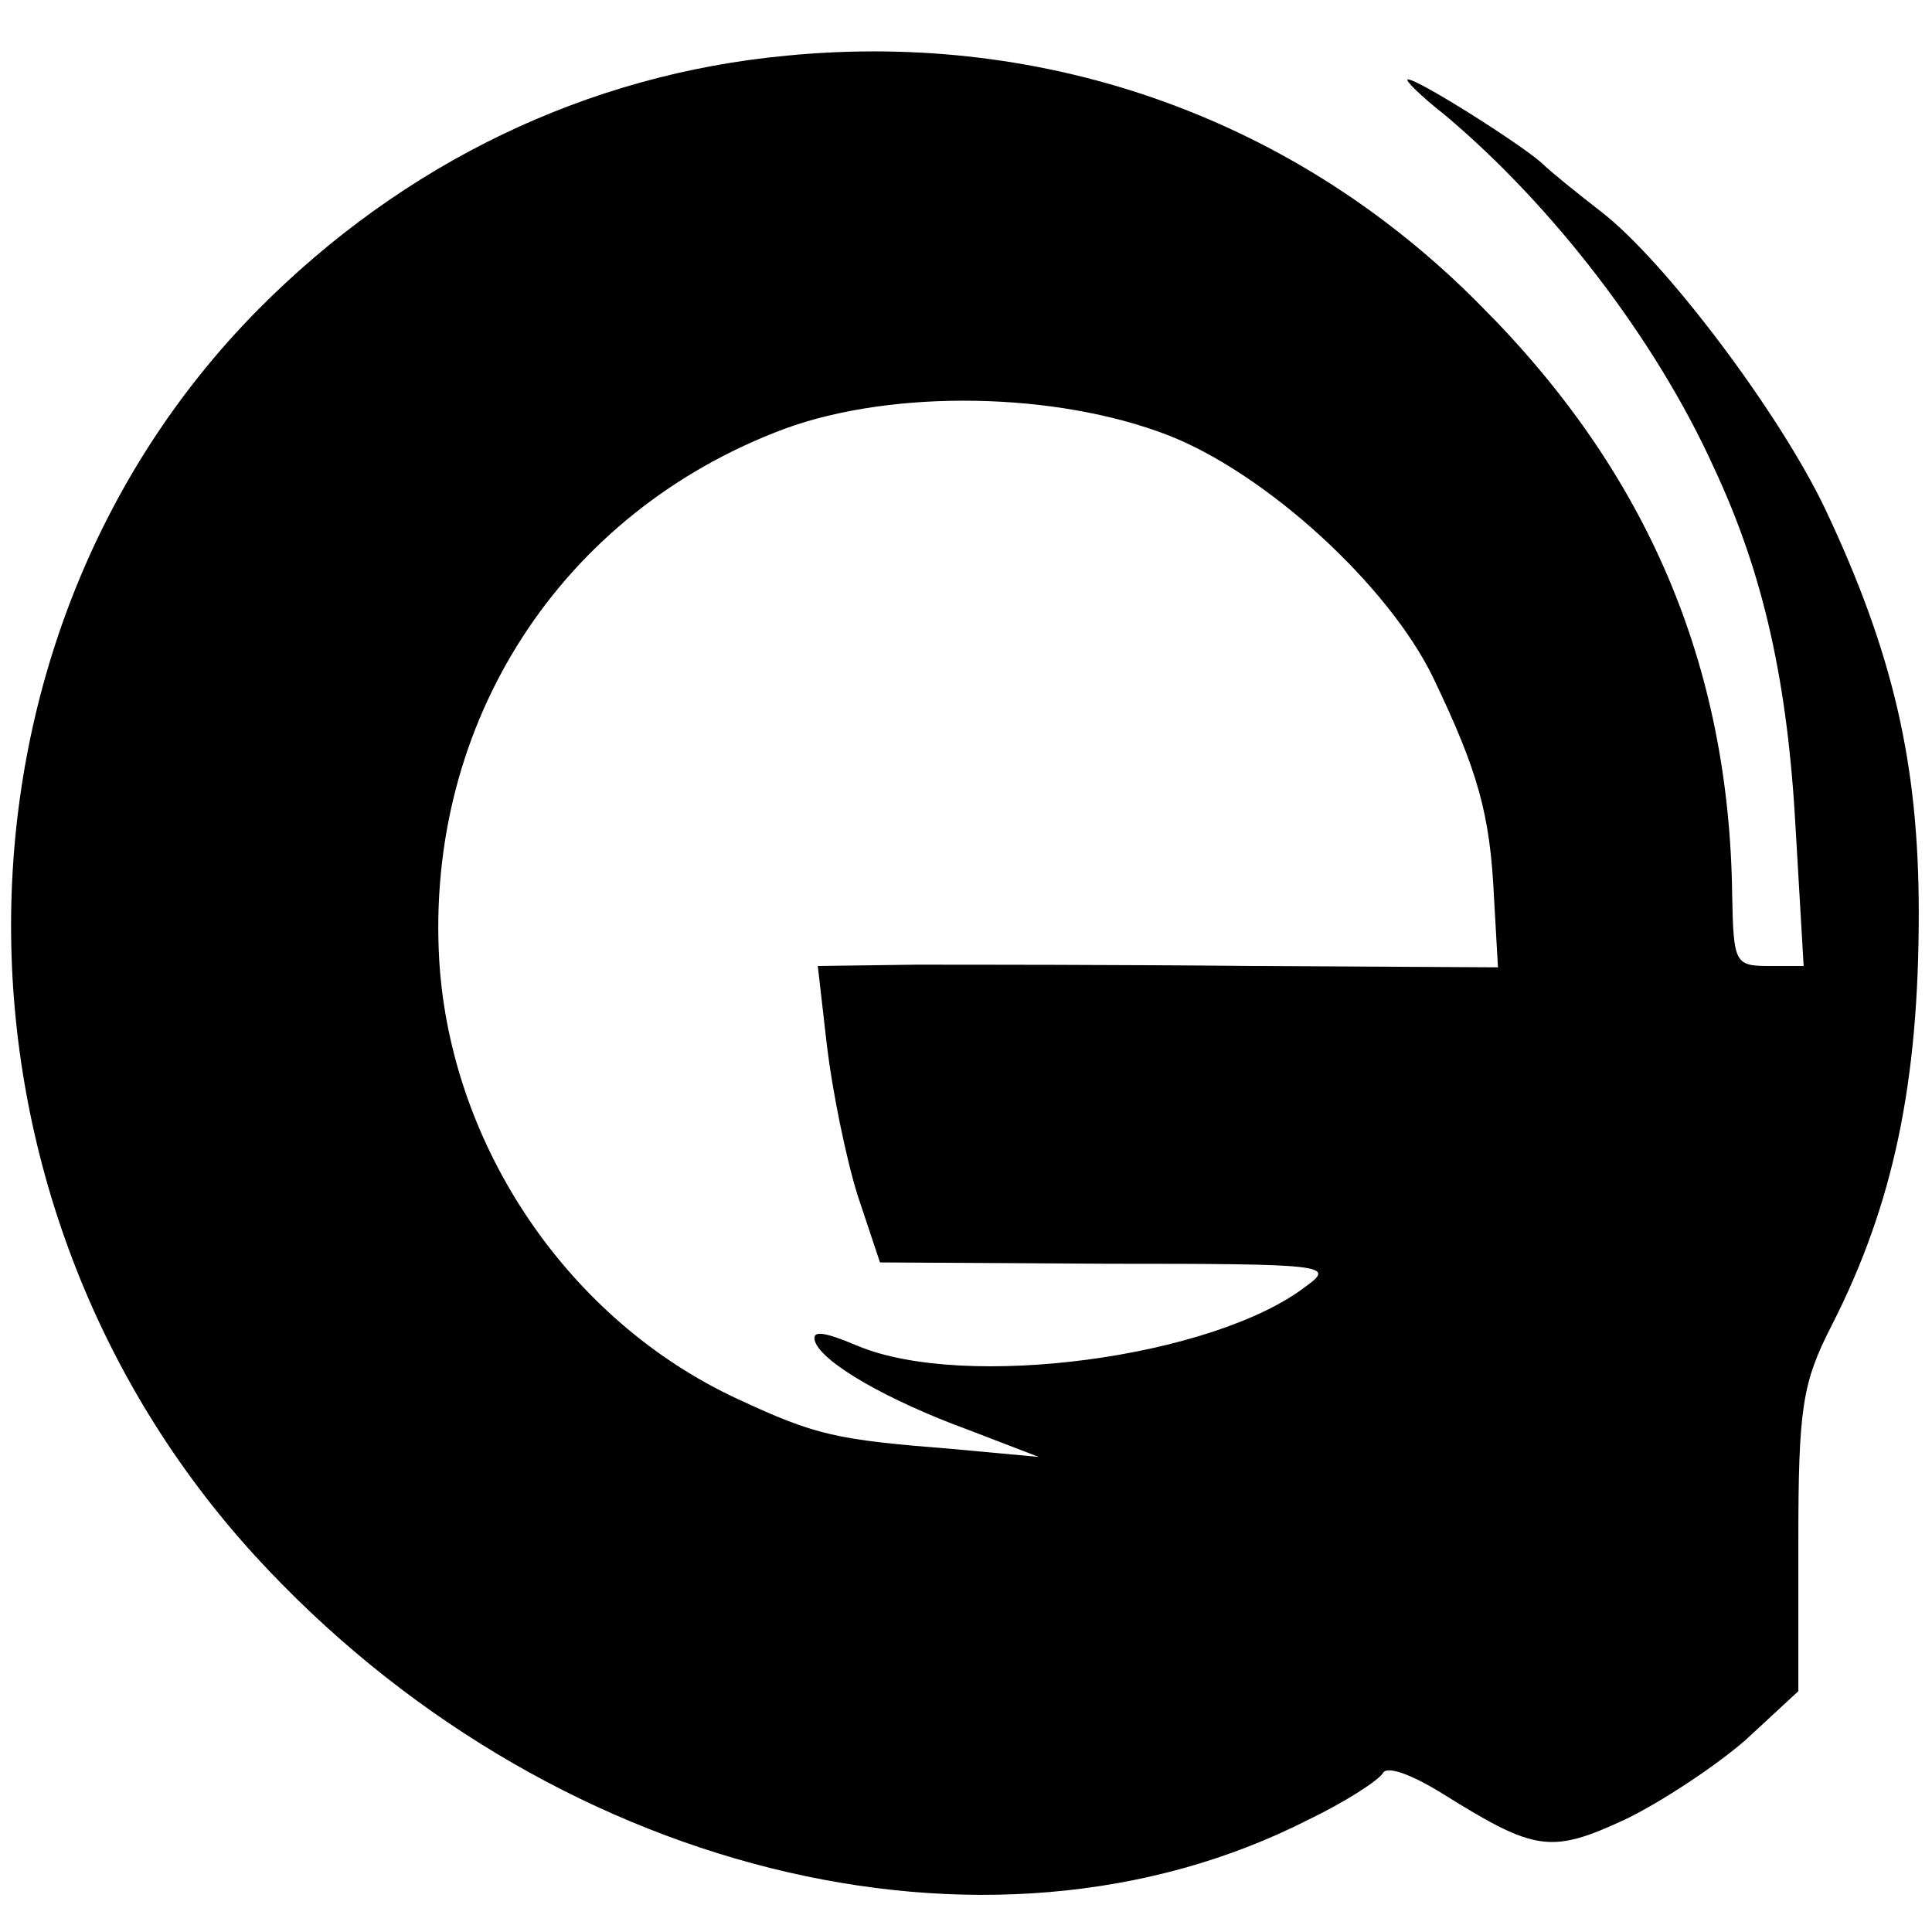 <svg version="1" xmlns="http://www.w3.org/2000/svg" width="194.667" height="194.667" viewBox="0 0 146 146"><path d="M59.5 4.2c-15.1 1.4-29 8.1-40 19.2-24.8 25.1-24.9 67.2-.2 94.2 21.9 23.9 55.3 32.3 79.6 19.9 2.7-1.3 5.2-2.9 5.6-3.5.3-.6 2.2.1 4.6 1.6 6.9 4.3 8.1 4.5 13.7 1.9 2.7-1.3 6.8-4 9.1-6l4-3.7v-11.3c0-10.1.3-12 2.5-16.3C143.1 91 145 81.8 145 69c0-11.2-1.9-19.6-7.1-30.6-3.5-7.3-12.1-18.7-16.9-22.4-1.8-1.4-3.8-3-4.4-3.6-1.5-1.4-9.4-6.4-10.2-6.4-.3 0 .9 1.2 2.8 2.7 8.1 6.8 15.9 16.9 20.3 26.6 3.8 8.1 5.6 16.3 6.2 27.4l.6 10.3h-2.7c-2.5 0-2.6-.3-2.7-5.3-.2-17.4-6.4-32-19-44.6C98 9 79.2 2.3 59.5 4.2zm28.8 28.7c7.4 2.9 16.6 11.3 20 18.3 3.4 7.1 4.3 10.3 4.6 16.6l.3 5.3-18.4-.1c-10.1-.1-21.6-.1-25.6-.1l-7.4.1.7 6.1c.4 3.3 1.4 8.3 2.3 11.2l1.7 5.1 17.2.1c16.6 0 17.2.1 15 1.7-7 5.4-25.8 7.9-33.9 4.5-2.6-1.1-3.5-1.2-3.2-.3.6 1.6 5.4 4.4 11.7 6.7l5.2 2-6.5-.6c-8.8-.7-10.3-1-16.3-3.8-12.7-5.9-21.6-19-22.5-33-1.1-18.1 9.2-34 26.1-40.3 8.2-3 20.5-2.8 29 .5z"/></svg>